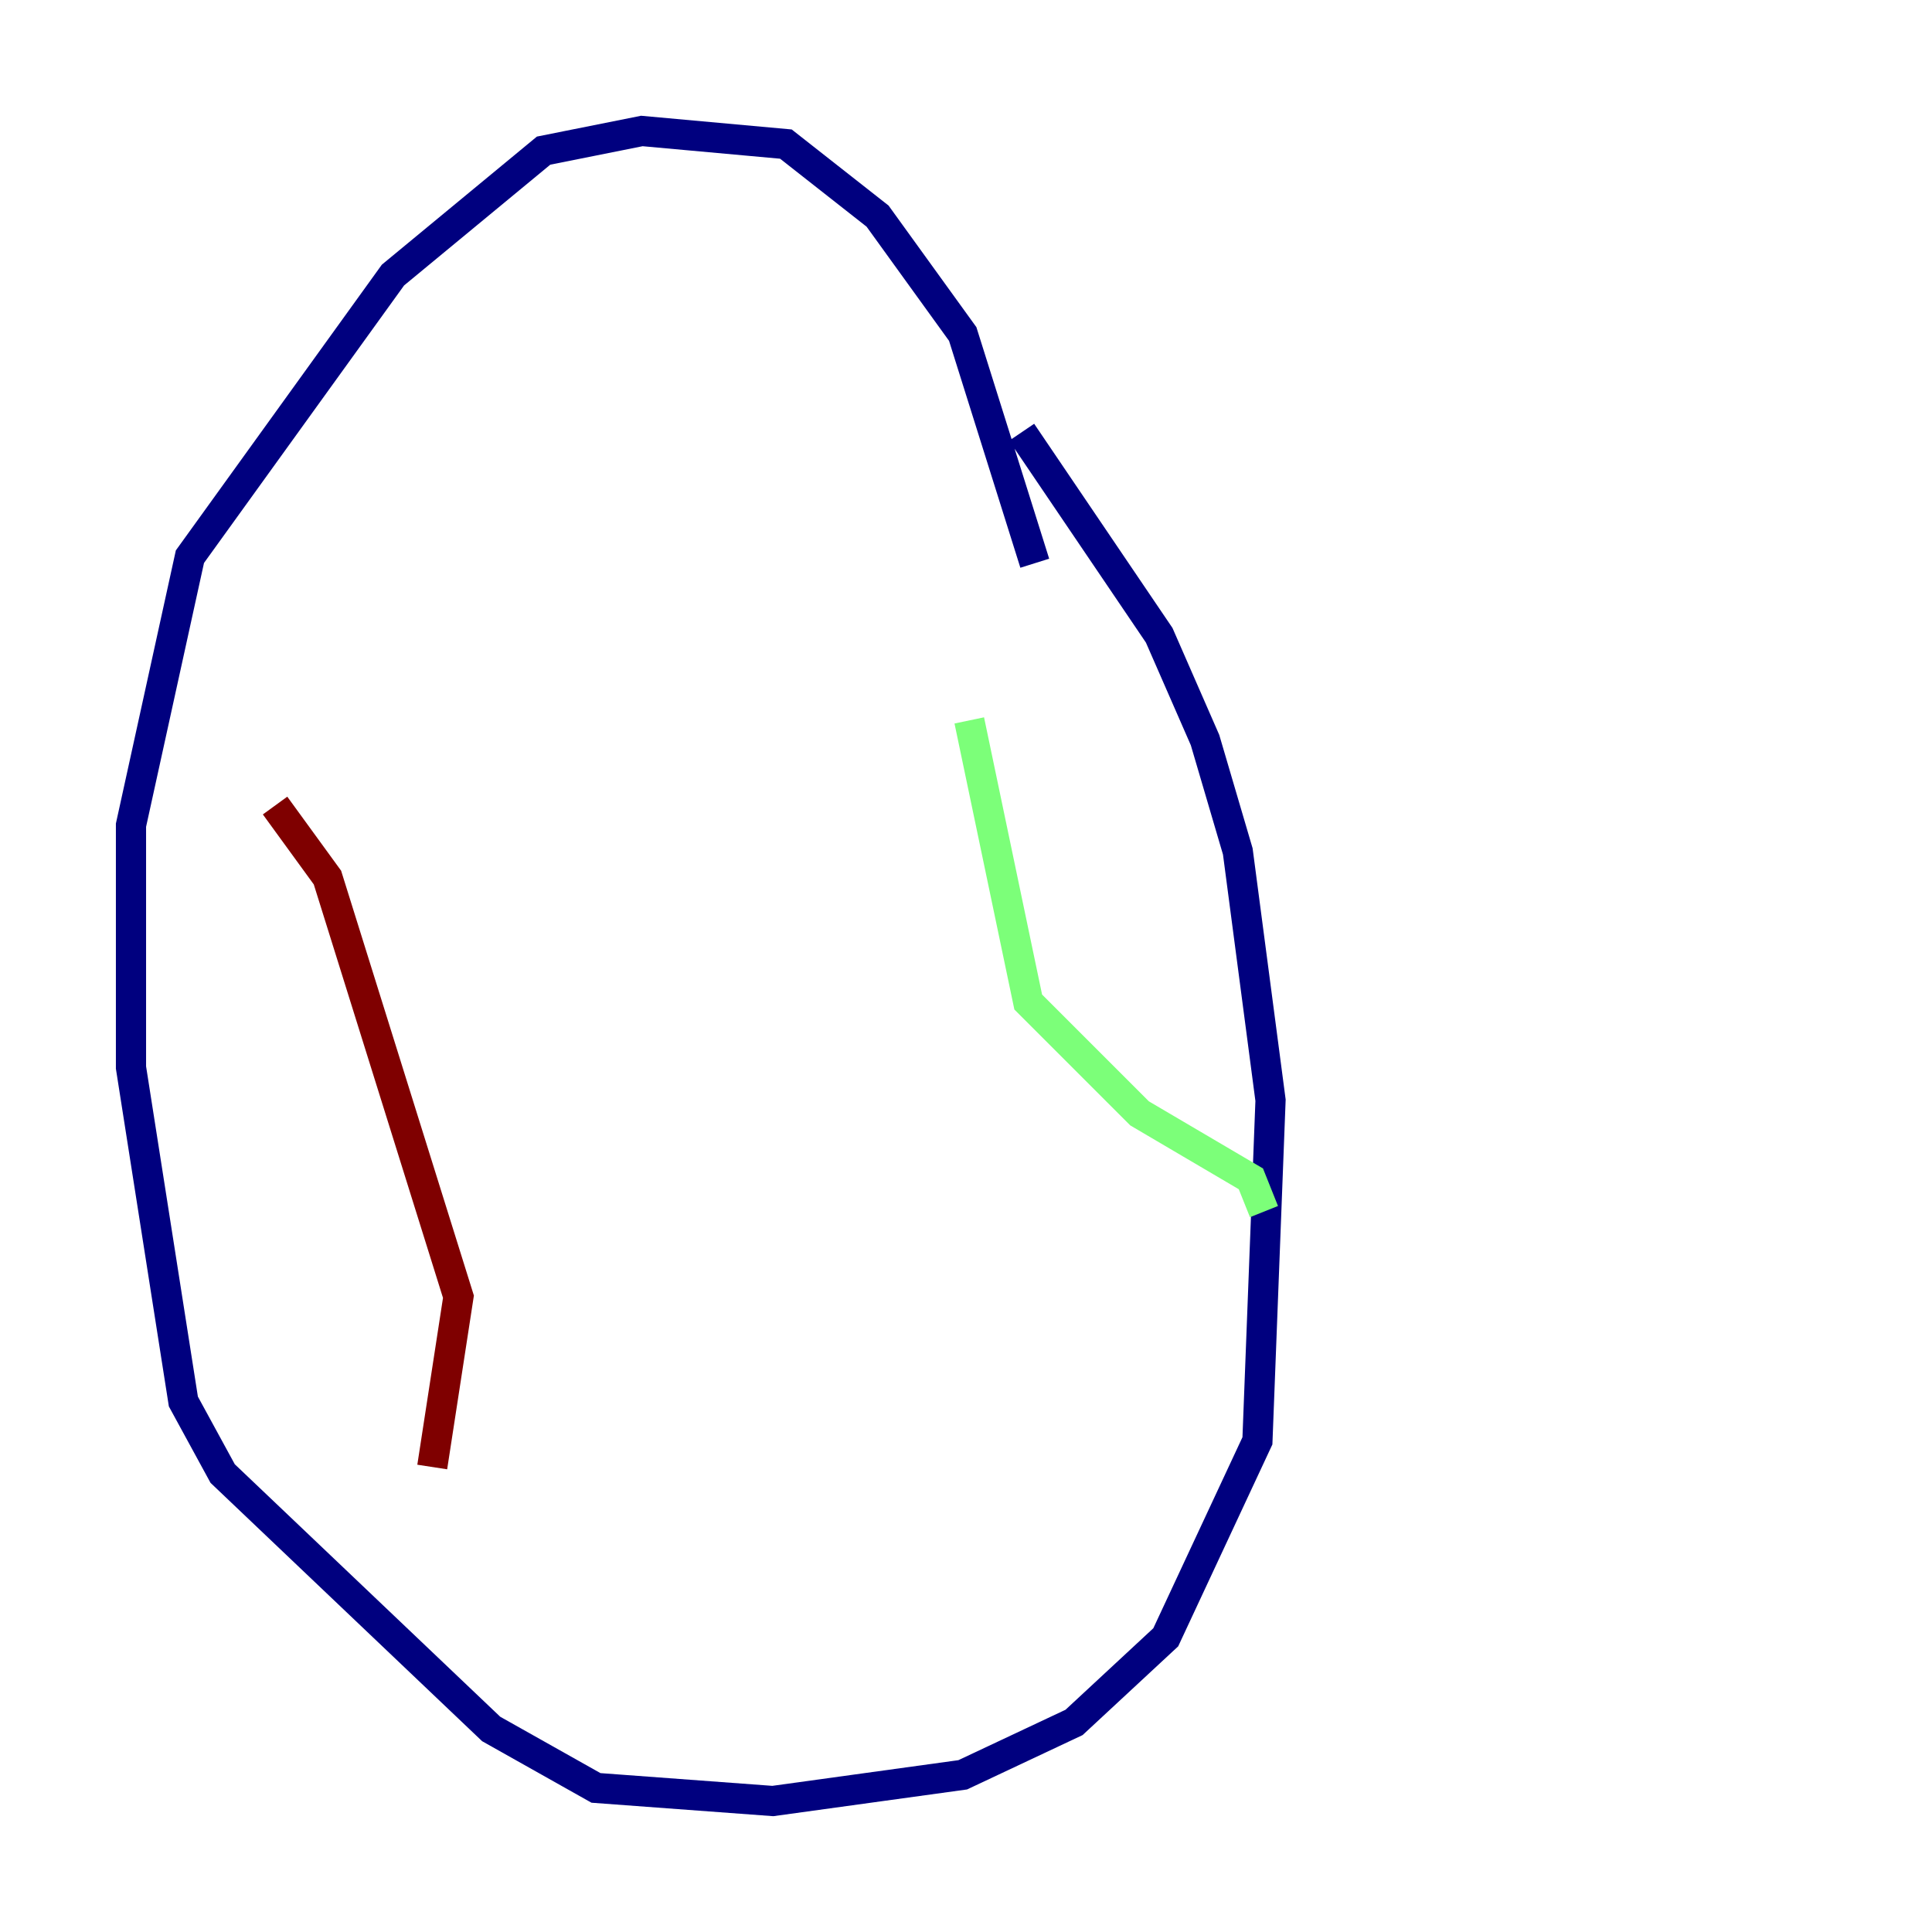 <?xml version="1.0" encoding="utf-8" ?>
<svg baseProfile="tiny" height="128" version="1.2" viewBox="0,0,128,128" width="128" xmlns="http://www.w3.org/2000/svg" xmlns:ev="http://www.w3.org/2001/xml-events" xmlns:xlink="http://www.w3.org/1999/xlink"><defs /><polyline fill="none" points="67.688,28.637 76.8,42.088 79.837,49.031 82.007,56.407 84.176,72.895 83.308,95.458 77.234,108.475 71.159,114.115 63.783,117.586 51.2,119.322 39.485,118.454 32.542,114.549 14.752,97.627 12.149,92.854 8.678,70.725 8.678,54.671 12.583,36.881 26.034,18.224 36.014,9.98 42.522,8.678 52.068,9.546 58.142,14.319 63.783,22.129 68.556,37.315" stroke="#00007f" stroke-width="2" /><polyline fill="none" points="64.217,47.729 68.122,66.386 75.498,73.763 82.875,78.102 83.742,80.271" stroke="#7cff79" stroke-width="2" /><polyline fill="none" points="18.224,53.37 21.695,58.142 30.373,85.912 28.637,97.193" stroke="#7f0000" stroke-width="2" /></svg>